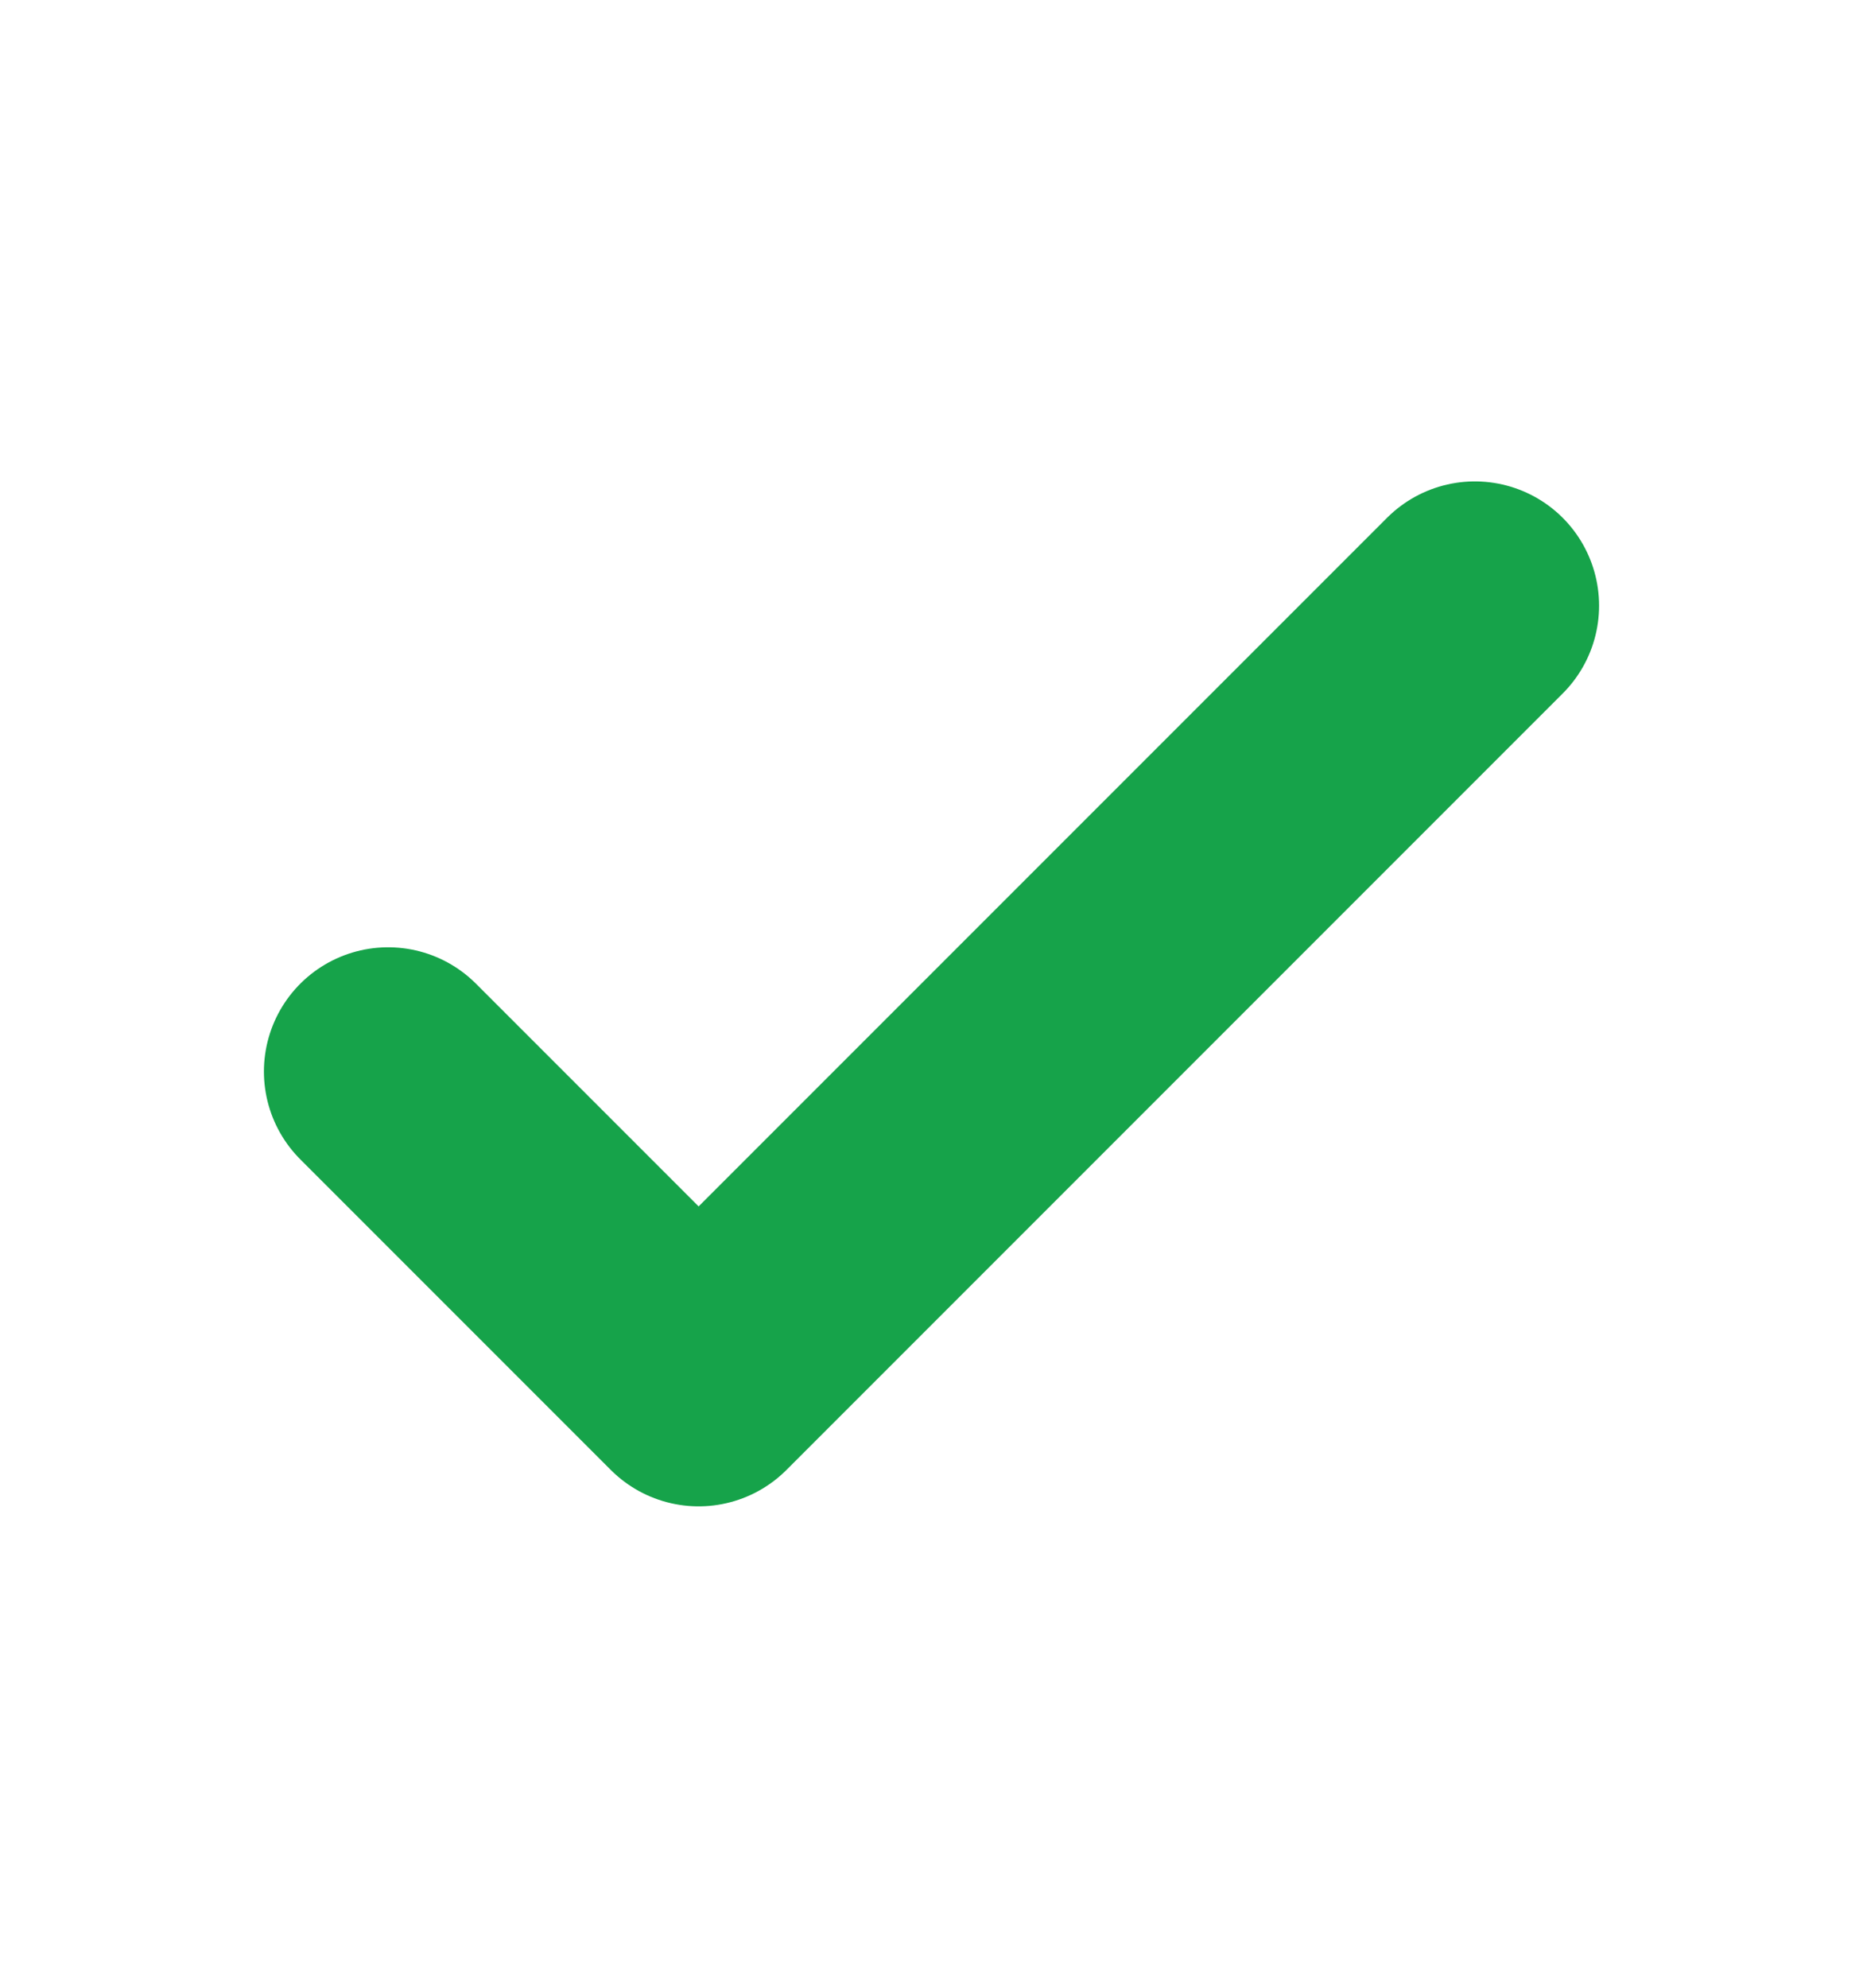 <svg width="15" height="16" viewBox="0 0 15 16" fill="none" xmlns="http://www.w3.org/2000/svg">
<path d="M3.125 8.625L5.625 11.125L11.875 4.875" stroke="#16A34A" stroke-width="2" stroke-linecap="round" stroke-linejoin="round"/>
</svg>
